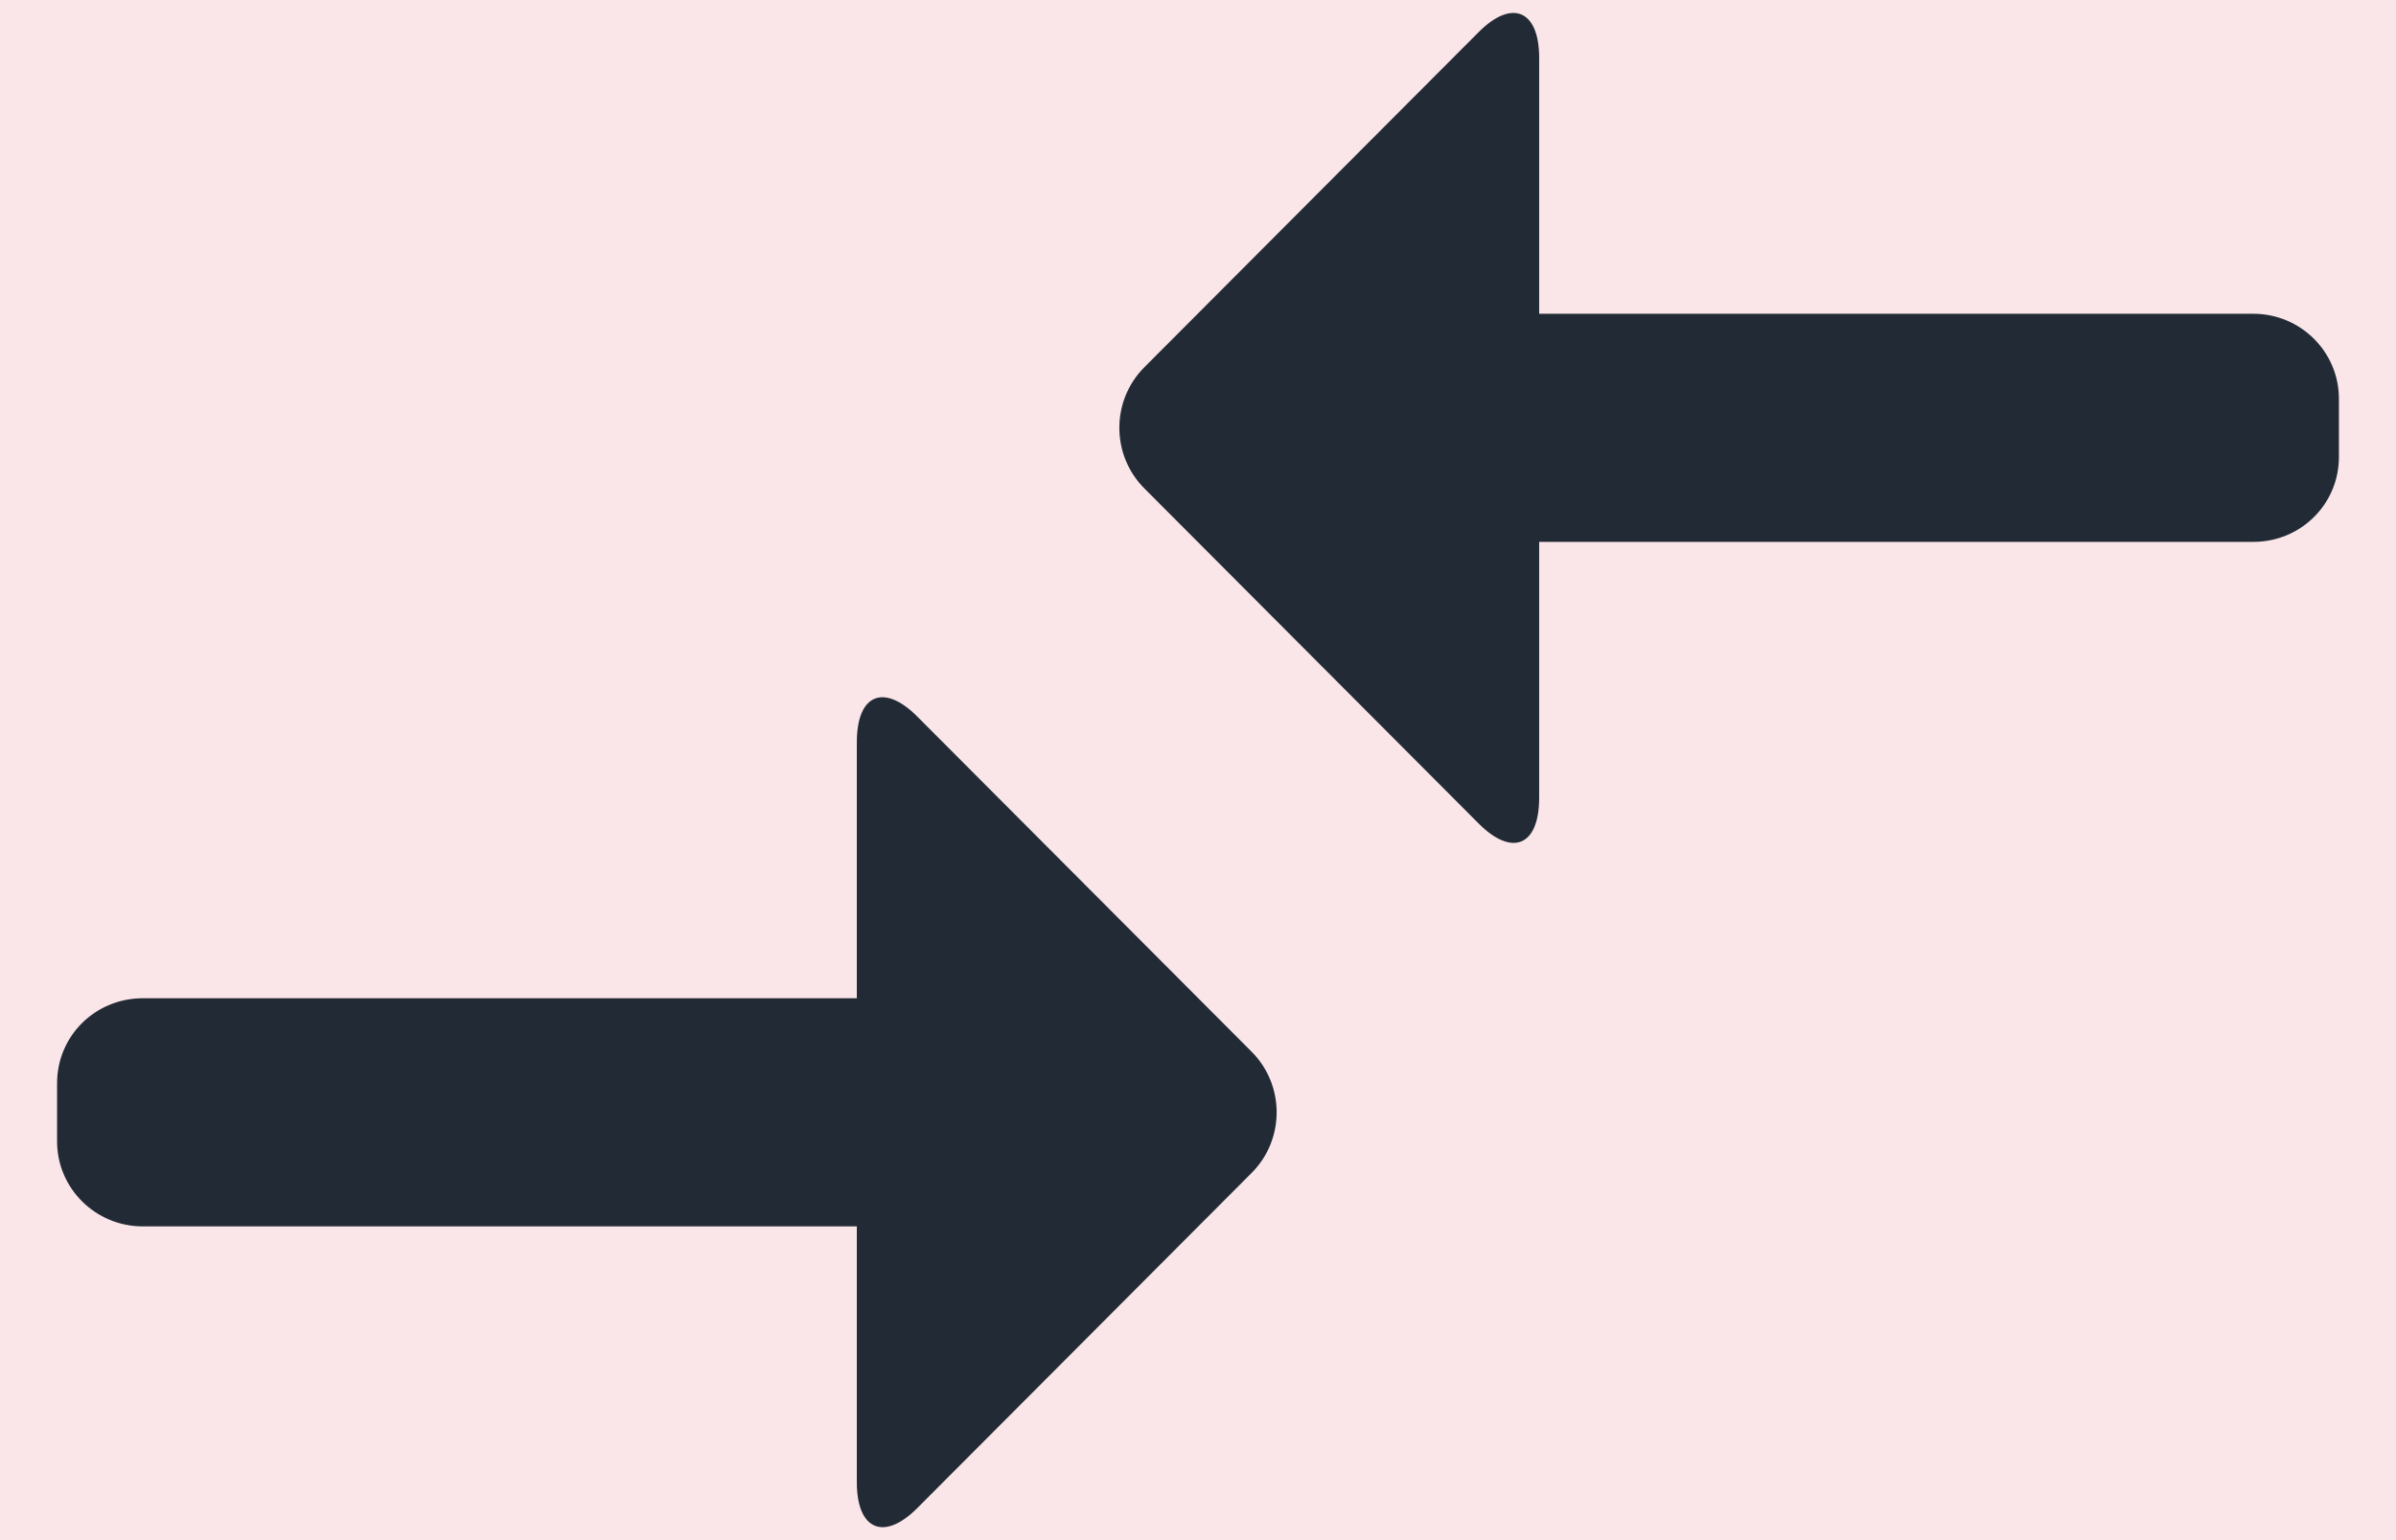 <?xml version="1.0" encoding="UTF-8" standalone="no"?>
<svg width="28px" height="18px" viewBox="0 0 28 18" version="1.1" xmlns="http://www.w3.org/2000/svg" xmlns:xlink="http://www.w3.org/1999/xlink">
    <!-- Generator: sketchtool 3.6.1 (26313) - http://www.bohemiancoding.com/sketch -->
    <title>icon-features-rest-json-api</title>
    <desc>Created with sketchtool.</desc>
    <defs>
        <path id="path-1" d="M0,0 L32,0 L32,32 L0,32 L0,0 L0,0 Z"></path>
    </defs>
    <g id="A-Landing" stroke="none" stroke-width="1" fill="none" fill-rule="evenodd">
        <g id="A01-Home-(Desktop)" transform="translate(-736, -5296)">
            <g id="Group-42" transform="translate(0, 4088)">
                <g id="Group-41" transform="translate(135, 1129)">
                    <g id="icon-features-rest-json-api" transform="translate(600, 72)">
                        <g id="ic_compare_arrows">
                            <mask id="mask-2" fill="white">
                                <use xlink:href="#path-1"></use>
                            </mask>
                            <use id="Bounds" fill-opacity="0.1" fill="#D0011B" opacity="0" xlink:href="#path-1"></use>
                            <path d="M2.667,18.667 C2.114,18.667 1.667,19.107 1.667,19.66 L1.667,20.34 C1.667,20.889 2.117,21.333 2.667,21.333 L11.013,21.333 L11.013,24.324 C11.013,24.881 11.33,25.016 11.72,24.625 L15.627,20.708 C16.017,20.317 16.016,19.682 15.627,19.292 L11.72,15.375 C11.33,14.984 11.013,15.11 11.013,15.676 L11.013,18.667 L2.667,18.667 Z M18.987,13.333 L27.333,13.333 C27.886,13.333 28.333,12.893 28.333,12.34 L28.333,11.66 C28.333,11.111 27.883,10.667 27.333,10.667 L18.987,10.667 L18.987,7.676 C18.987,7.119 18.67,6.984 18.28,7.375 L14.373,11.292 C13.983,11.683 13.984,12.318 14.373,12.708 L18.28,16.625 C18.67,17.016 18.987,16.89 18.987,16.324 L18.987,13.333 Z" id="Icon-Shape" fill="#222B35" mask="url(#mask-2)"></path>
                        </g>
                    </g>
                </g>
            </g>
        </g>
    </g>
</svg>